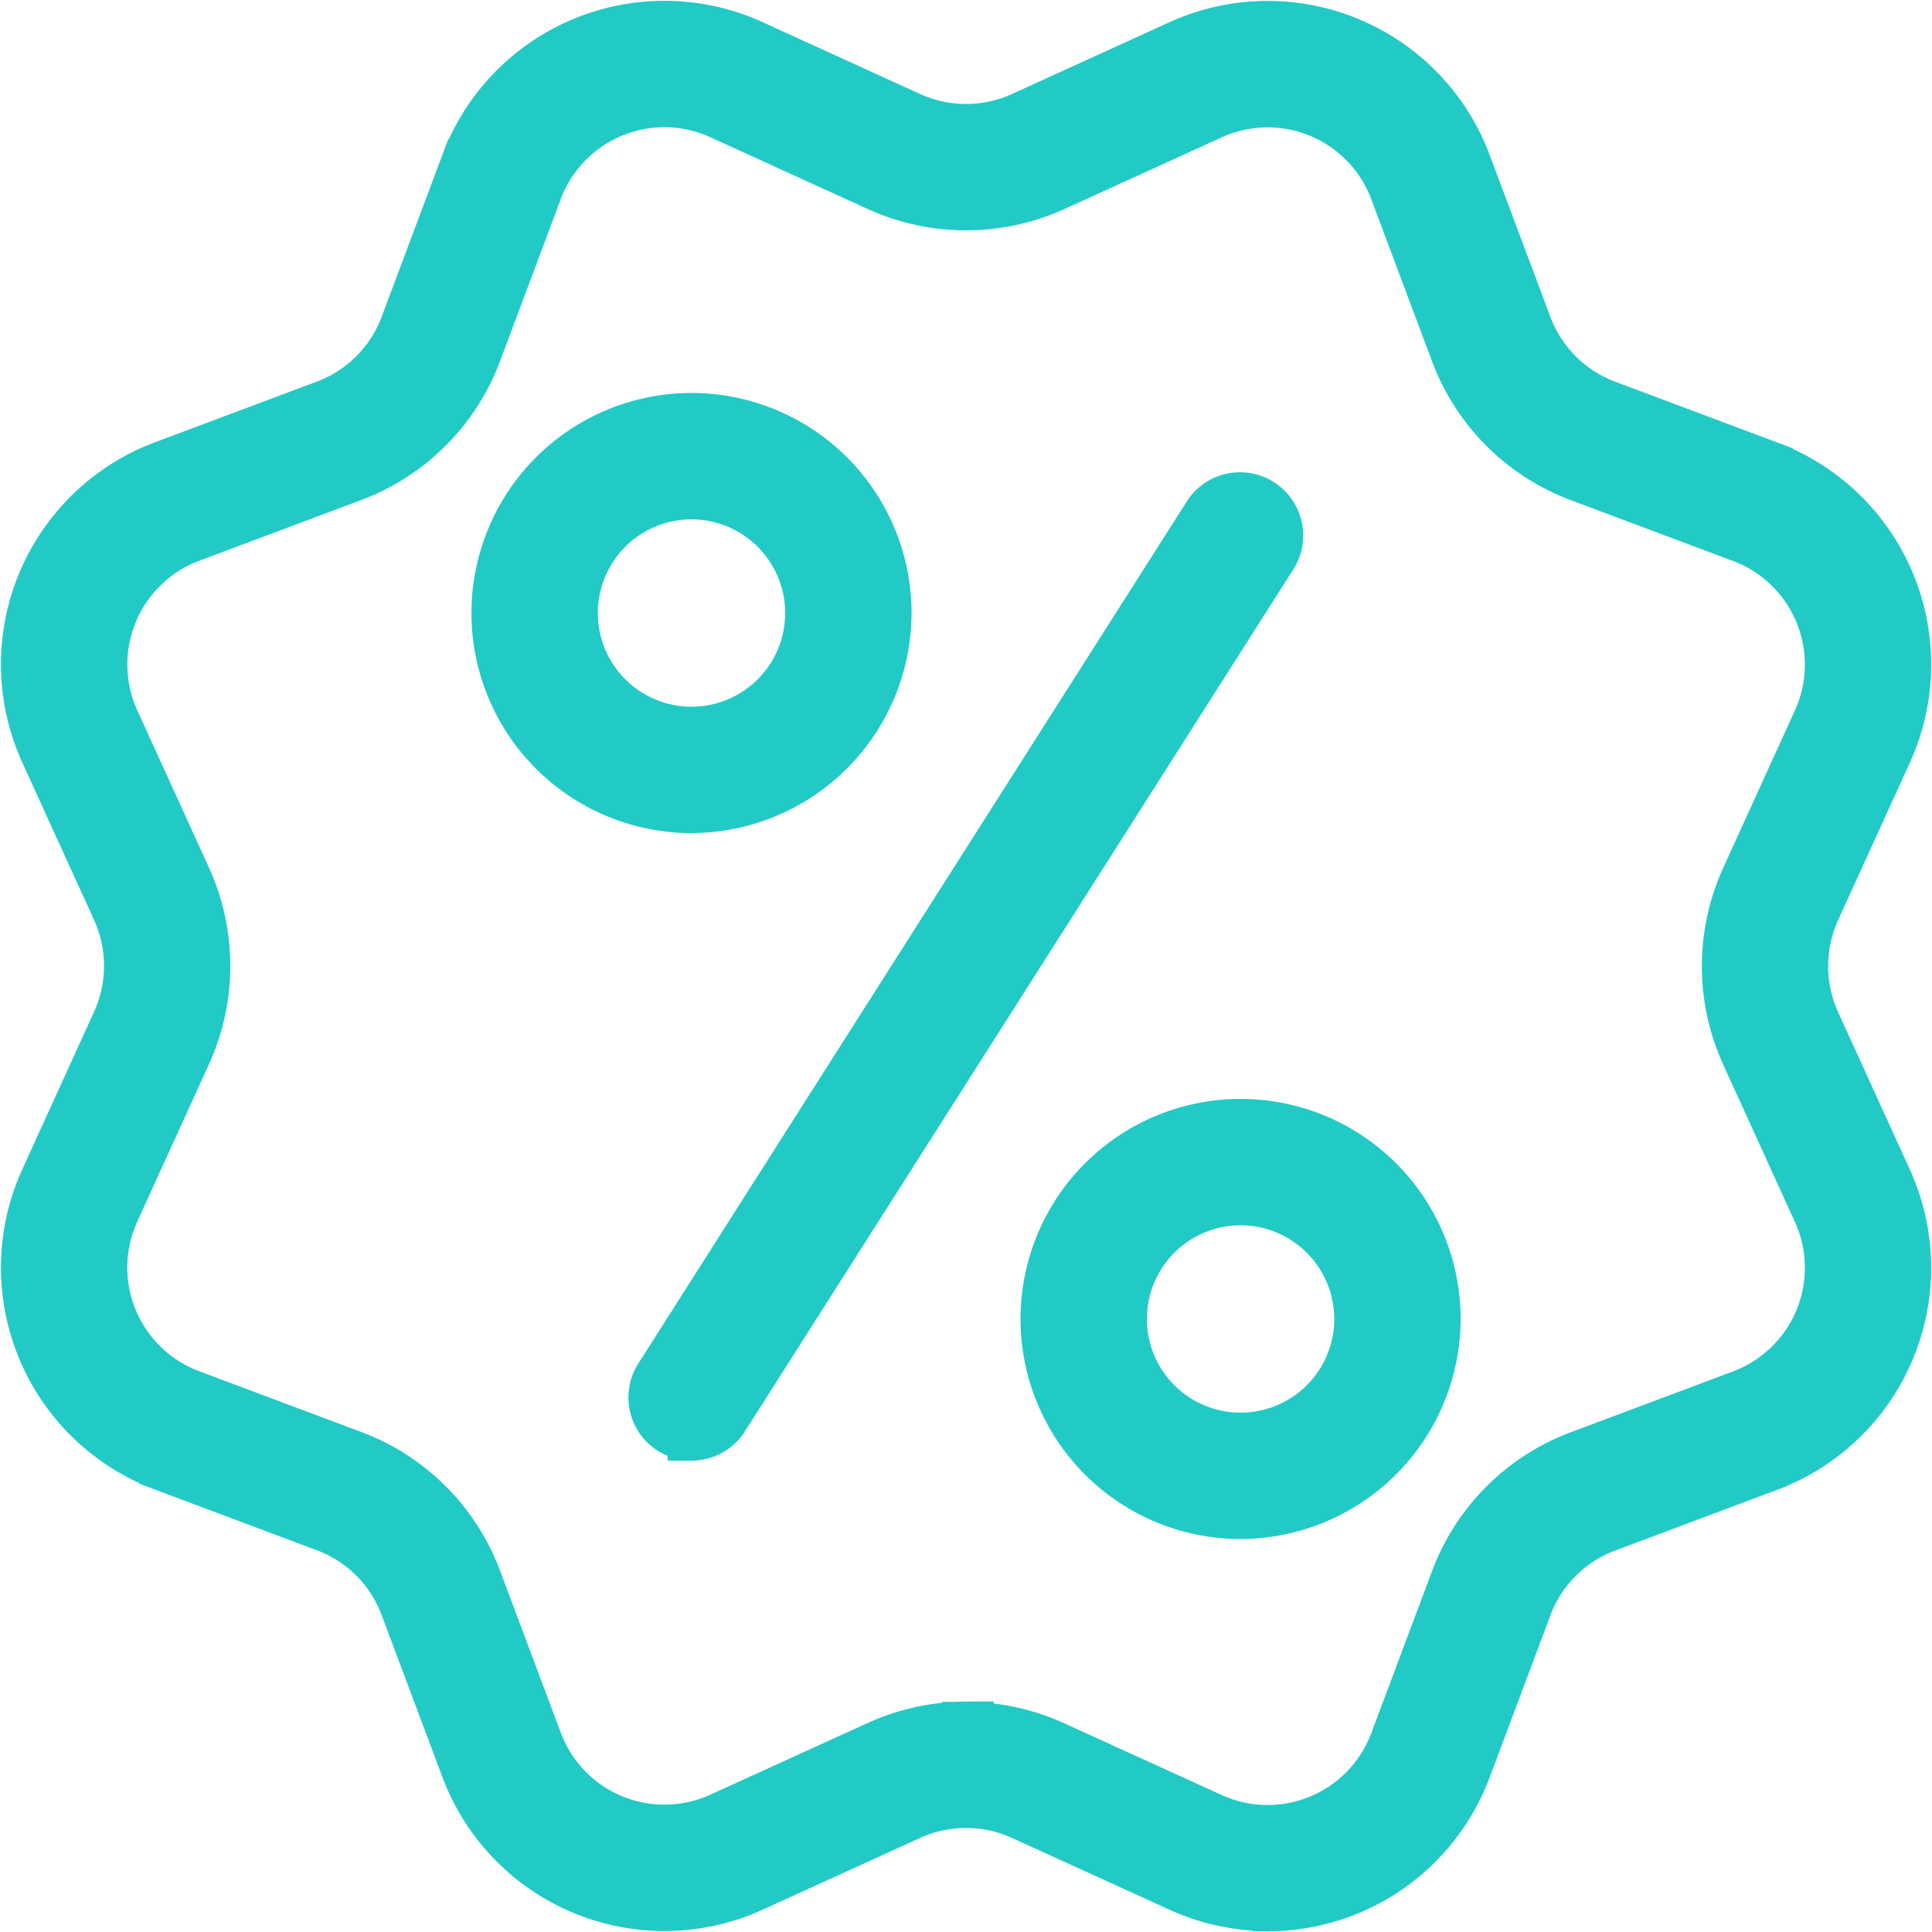 <svg xmlns="http://www.w3.org/2000/svg" width="40.299" height="40.297" viewBox="0 0 40.299 40.297">
  <g id="Grupo_1102128" data-name="Grupo 1102128" transform="translate(0.519 0.518)">
    <path id="Trazado_876961" data-name="Trazado 876961" d="M25.924,39.262a4.435,4.435,0,0,1-1.839-.4l-3.292-1.5a2.81,2.81,0,0,0-2.322,0l-3.292,1.5a4.444,4.444,0,0,1-6-2.483l-1.27-3.387A2.8,2.8,0,0,0,6.27,31.352l-3.387-1.27a4.444,4.444,0,0,1-2.483-6l1.5-3.292a2.817,2.817,0,0,0,0-2.322L.4,15.178a4.444,4.444,0,0,1,2.483-6l3.387-1.27A2.8,2.8,0,0,0,7.909,6.268l1.27-3.387a4.444,4.444,0,0,1,6-2.483L18.47,1.9a2.81,2.81,0,0,0,2.322,0L24.083.4a4.444,4.444,0,0,1,6,2.483l1.27,3.387a2.8,2.8,0,0,0,1.641,1.641l3.387,1.27a4.444,4.444,0,0,1,2.483,6l-1.5,3.292a2.817,2.817,0,0,0,0,2.322l1.5,3.292a4.444,4.444,0,0,1-2.483,6l-3.387,1.27a2.8,2.8,0,0,0-1.641,1.641l-1.27,3.387a4.44,4.44,0,0,1-4.157,2.881Zm-6.292-3.781a4.444,4.444,0,0,1,1.837.4l3.293,1.5a2.808,2.808,0,0,0,3.789-1.569l1.27-3.387a4.436,4.436,0,0,1,2.6-2.6l3.387-1.27a2.808,2.808,0,0,0,1.569-3.789l-1.5-3.292a4.448,4.448,0,0,1,0-3.676l1.5-3.293a2.808,2.808,0,0,0-1.569-3.789l-3.387-1.27a4.436,4.436,0,0,1-2.6-2.6l-1.27-3.387A2.808,2.808,0,0,0,24.762,1.89l-3.292,1.5a4.457,4.457,0,0,1-3.675,0L14.5,1.887a2.808,2.808,0,0,0-3.789,1.569L9.442,6.843a4.443,4.443,0,0,1-2.6,2.6l-3.387,1.27A2.81,2.81,0,0,0,1.887,14.5l1.5,3.292a4.448,4.448,0,0,1,0,3.676l-1.5,3.293a2.808,2.808,0,0,0,1.569,3.789l3.387,1.27a4.436,4.436,0,0,1,2.6,2.6l1.27,3.387A2.808,2.808,0,0,0,14.5,37.374l3.292-1.5a4.5,4.5,0,0,1,1.841-.4Zm1.5-32.842h.016Z" transform="translate(0 0)" fill="#22cac5" stroke="#22cac5" stroke-width="1"/>
    <path id="Trazado_876962" data-name="Trazado 876962" d="M10.09,13.18a4.09,4.09,0,1,1,4.09-4.09A4.1,4.1,0,0,1,10.09,13.18Zm0-6.544A2.454,2.454,0,1,0,12.544,9.09,2.457,2.457,0,0,0,10.09,6.636Z" transform="translate(3.815 3.179)" fill="#22cac5" stroke="#22cac5" stroke-width="1"/>
    <path id="Trazado_876963" data-name="Trazado 876963" d="M17.09,22.18a4.09,4.09,0,1,1,4.09-4.09A4.1,4.1,0,0,1,17.09,22.18Zm0-6.544a2.454,2.454,0,1,0,2.454,2.454A2.457,2.457,0,0,0,17.09,15.636Z" transform="translate(8.268 8.904)" fill="#22cac5" stroke="#22cac5" stroke-width="1"/>
    <path id="Trazado_876964" data-name="Trazado 876964" d="M8.818,25.632a.817.817,0,0,1-.689-1.256l11.452-18a.818.818,0,0,1,1.379.879l-11.452,18a.818.818,0,0,1-.69.378Z" transform="translate(5.088 3.816)" fill="#22cac5" stroke="#22cac5" stroke-width="1"/>
  </g>
</svg>
